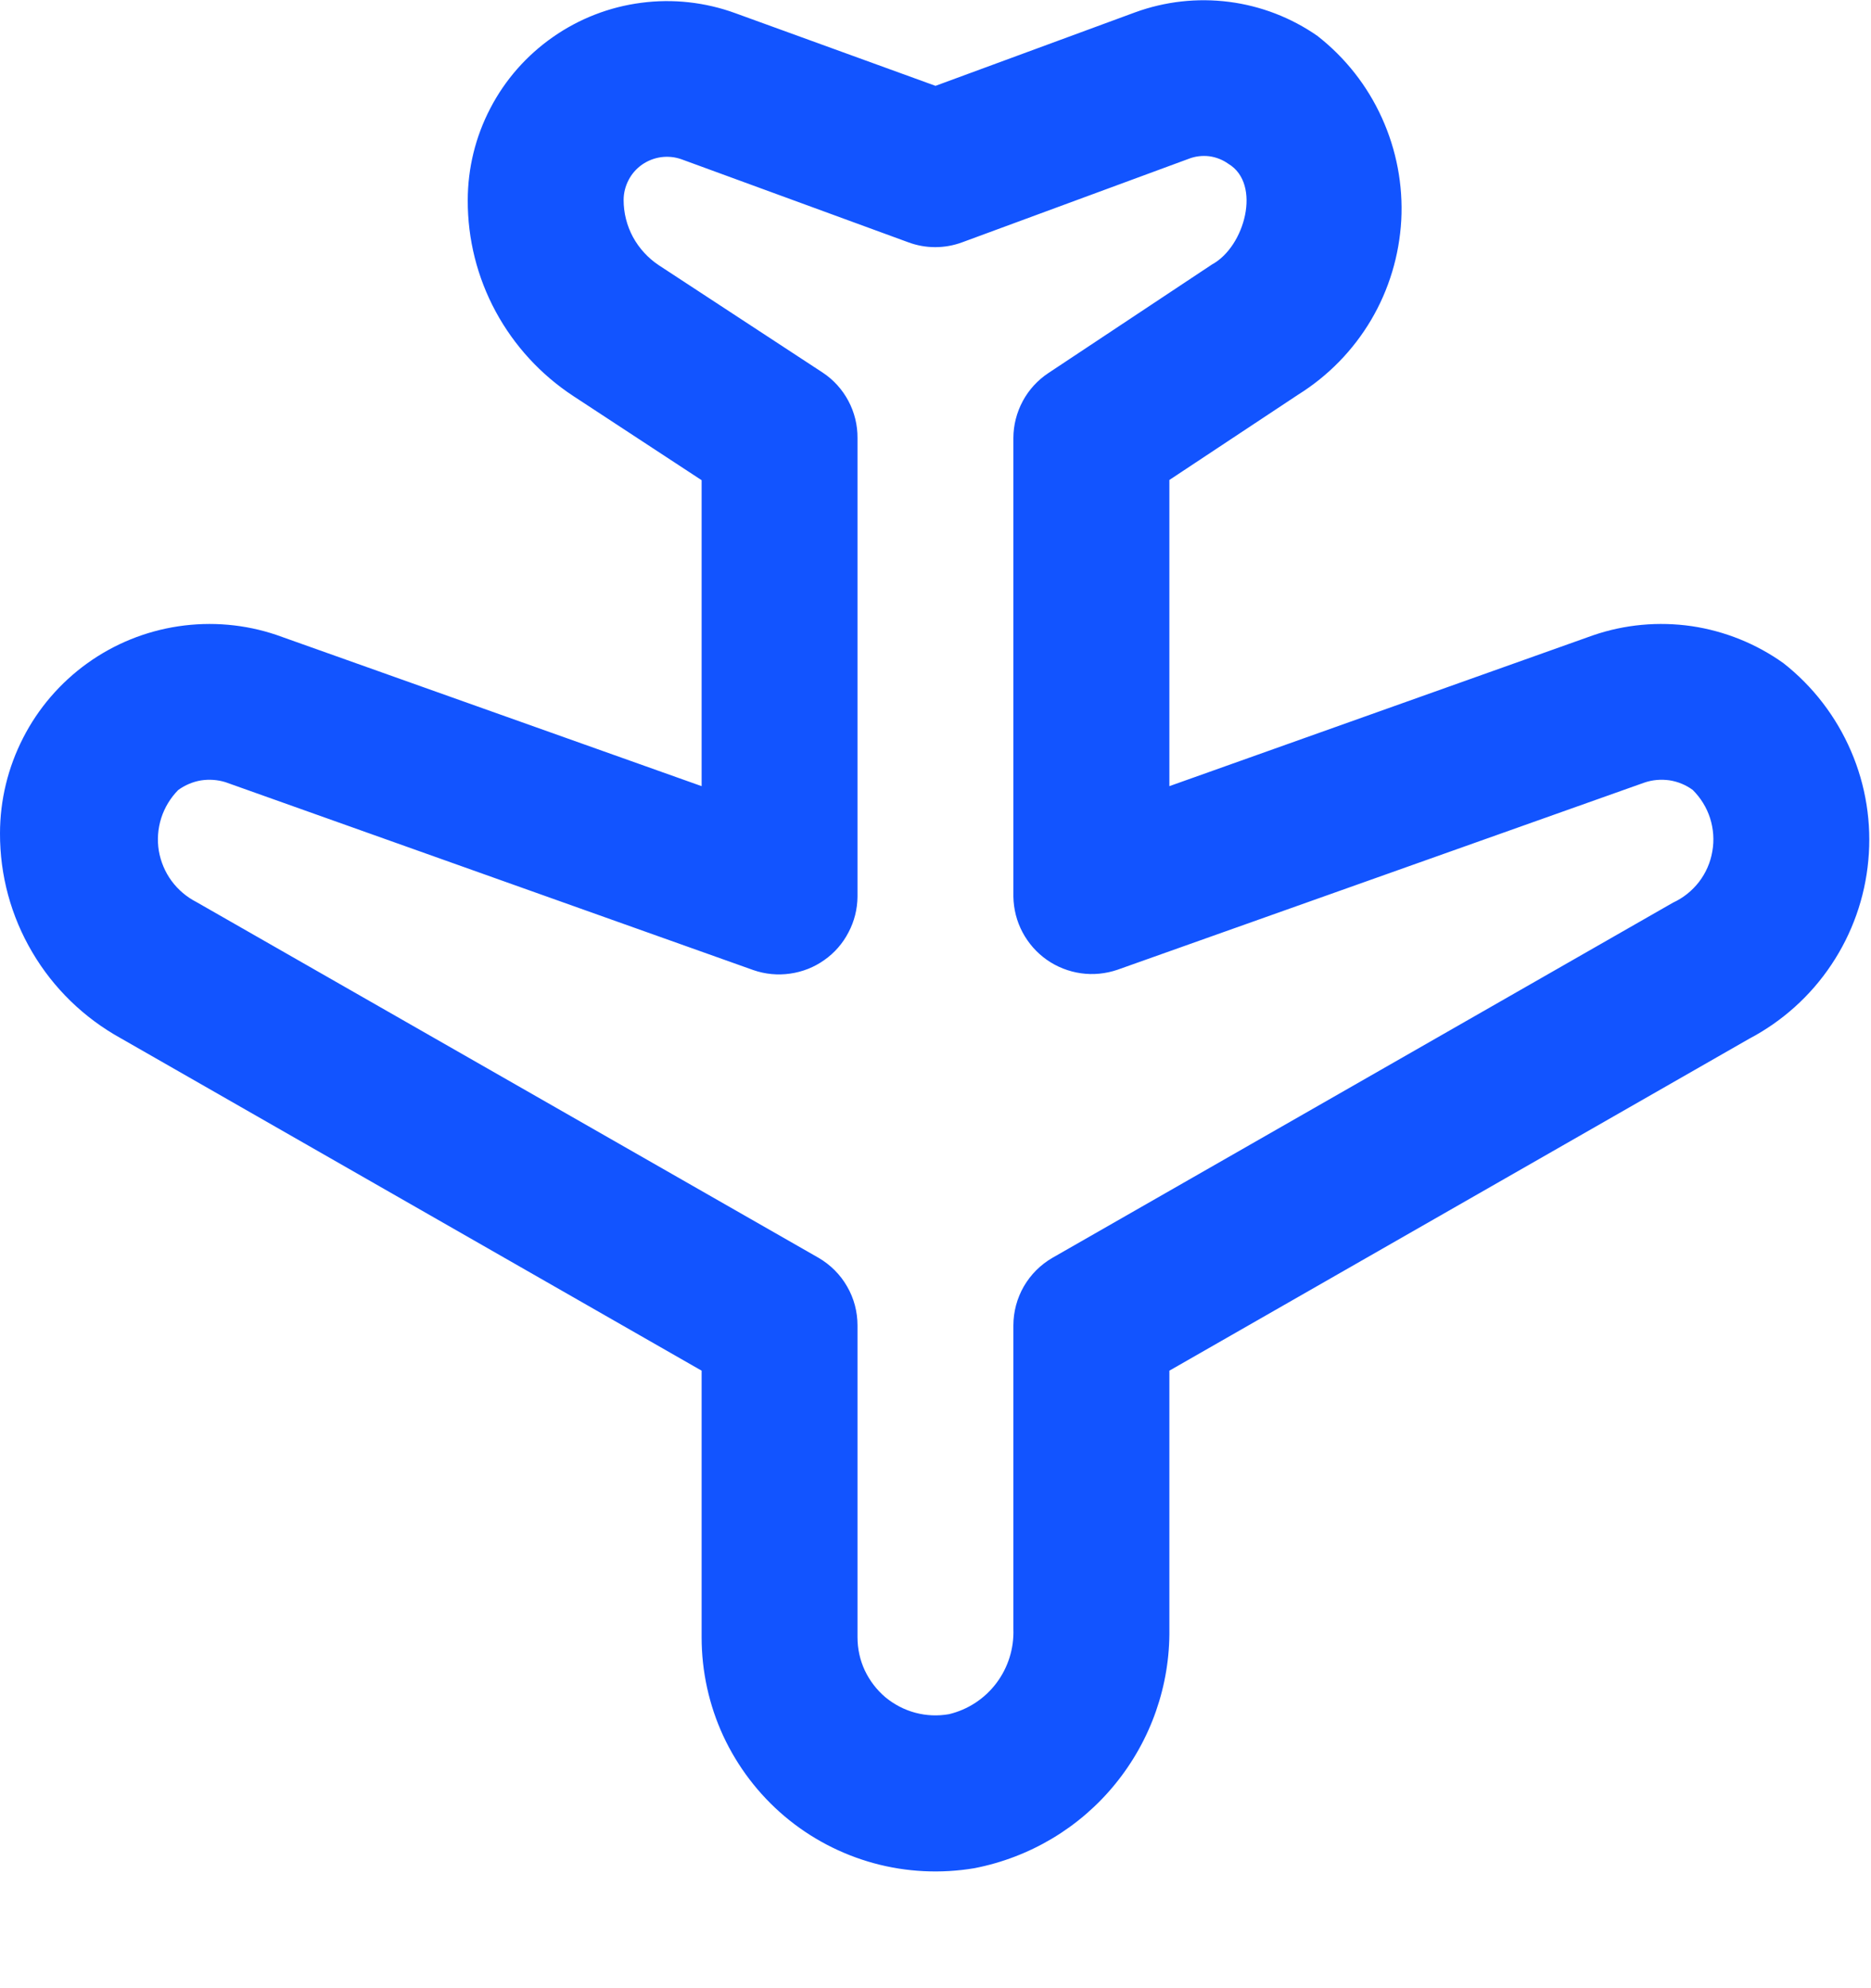 <svg width="16" height="17" viewBox="0 0 16 17" fill="none" xmlns="http://www.w3.org/2000/svg">
<path d="M-0 7.126C-0 6.842 0.068 6.562 0.198 6.309C0.327 6.056 0.516 5.837 0.747 5.671C0.978 5.505 1.245 5.397 1.526 5.355C1.808 5.313 2.095 5.338 2.364 5.429L6 6.722L6 4.106L4.902 3.386C4.625 3.204 4.397 2.956 4.239 2.664C4.081 2.372 3.999 2.045 4 1.713V1.713C4 1.439 4.066 1.169 4.193 0.926C4.319 0.683 4.503 0.474 4.728 0.317C4.952 0.16 5.212 0.059 5.483 0.024C5.755 -0.012 6.032 0.019 6.289 0.113L8 0.734L9.706 0.106C9.963 0.012 10.239 -0.019 10.511 0.016C10.783 0.051 11.042 0.151 11.266 0.307C11.504 0.493 11.693 0.733 11.817 1.007C11.942 1.282 11.999 1.582 11.983 1.883C11.966 2.184 11.878 2.477 11.725 2.736C11.571 2.996 11.358 3.214 11.102 3.374L10 4.104L10 6.722L13.624 5.432C13.895 5.339 14.184 5.313 14.467 5.354C14.75 5.396 15.02 5.505 15.252 5.671C15.504 5.869 15.702 6.127 15.829 6.422C15.956 6.716 16.007 7.038 15.977 7.357C15.948 7.676 15.839 7.983 15.661 8.249C15.483 8.516 15.241 8.733 14.958 8.882L10 11.72L10 13.929C10.006 14.411 9.842 14.88 9.537 15.254C9.233 15.628 8.806 15.882 8.333 15.974C8.046 16.022 7.752 16.008 7.471 15.931C7.191 15.854 6.93 15.717 6.708 15.529C6.486 15.341 6.308 15.107 6.185 14.843C6.063 14.579 6 14.291 6 14L6 11.72L1.03 8.876C0.718 8.703 0.457 8.45 0.276 8.142C0.094 7.834 -0.001 7.484 -0 7.126V7.126ZM7.333 3.746L7.333 7.667C7.332 7.773 7.306 7.878 7.256 7.972C7.207 8.067 7.136 8.148 7.049 8.209C6.962 8.271 6.862 8.31 6.756 8.325C6.651 8.34 6.544 8.33 6.443 8.295L1.928 6.688C1.86 6.667 1.788 6.662 1.718 6.673C1.648 6.685 1.582 6.713 1.524 6.755C1.458 6.822 1.408 6.904 1.379 6.994C1.35 7.085 1.343 7.18 1.358 7.274C1.374 7.367 1.411 7.456 1.467 7.532C1.523 7.608 1.596 7.67 1.68 7.713L7 10.755C7.101 10.814 7.186 10.898 7.244 11C7.303 11.101 7.333 11.216 7.333 11.334L7.333 14C7.333 14.098 7.354 14.194 7.395 14.282C7.437 14.371 7.497 14.449 7.571 14.512C7.646 14.574 7.734 14.62 7.828 14.645C7.922 14.67 8.02 14.674 8.116 14.657C8.278 14.618 8.421 14.524 8.521 14.391C8.621 14.258 8.672 14.095 8.666 13.929L8.666 11.334C8.666 11.216 8.697 11.101 8.755 11C8.814 10.898 8.898 10.814 9 10.755L14.307 7.718C14.394 7.678 14.47 7.617 14.529 7.541C14.588 7.464 14.627 7.375 14.643 7.28C14.66 7.185 14.653 7.088 14.624 6.996C14.595 6.905 14.543 6.821 14.475 6.754C14.416 6.711 14.348 6.683 14.276 6.672C14.204 6.662 14.13 6.668 14.061 6.692L9.556 8.292C9.456 8.326 9.349 8.337 9.244 8.322C9.139 8.307 9.039 8.268 8.952 8.207C8.865 8.146 8.794 8.065 8.744 7.971C8.694 7.877 8.668 7.773 8.666 7.667L8.666 3.746C8.666 3.636 8.694 3.527 8.746 3.43C8.798 3.333 8.873 3.251 8.965 3.19L10.365 2.261C10.646 2.109 10.79 1.572 10.505 1.401C10.456 1.366 10.4 1.344 10.341 1.336C10.281 1.329 10.221 1.336 10.165 1.358L8.228 2.072C8.079 2.127 7.916 2.127 7.768 2.072L5.828 1.362C5.772 1.342 5.712 1.336 5.653 1.344C5.595 1.352 5.539 1.374 5.49 1.408C5.442 1.442 5.402 1.487 5.375 1.54C5.348 1.592 5.333 1.65 5.333 1.71V1.71C5.333 1.82 5.36 1.929 5.413 2.027C5.466 2.124 5.542 2.207 5.634 2.268L7.034 3.185C7.127 3.246 7.203 3.33 7.255 3.428C7.307 3.525 7.334 3.635 7.333 3.746V3.746Z" fill="#1254FF"/>
</svg>
